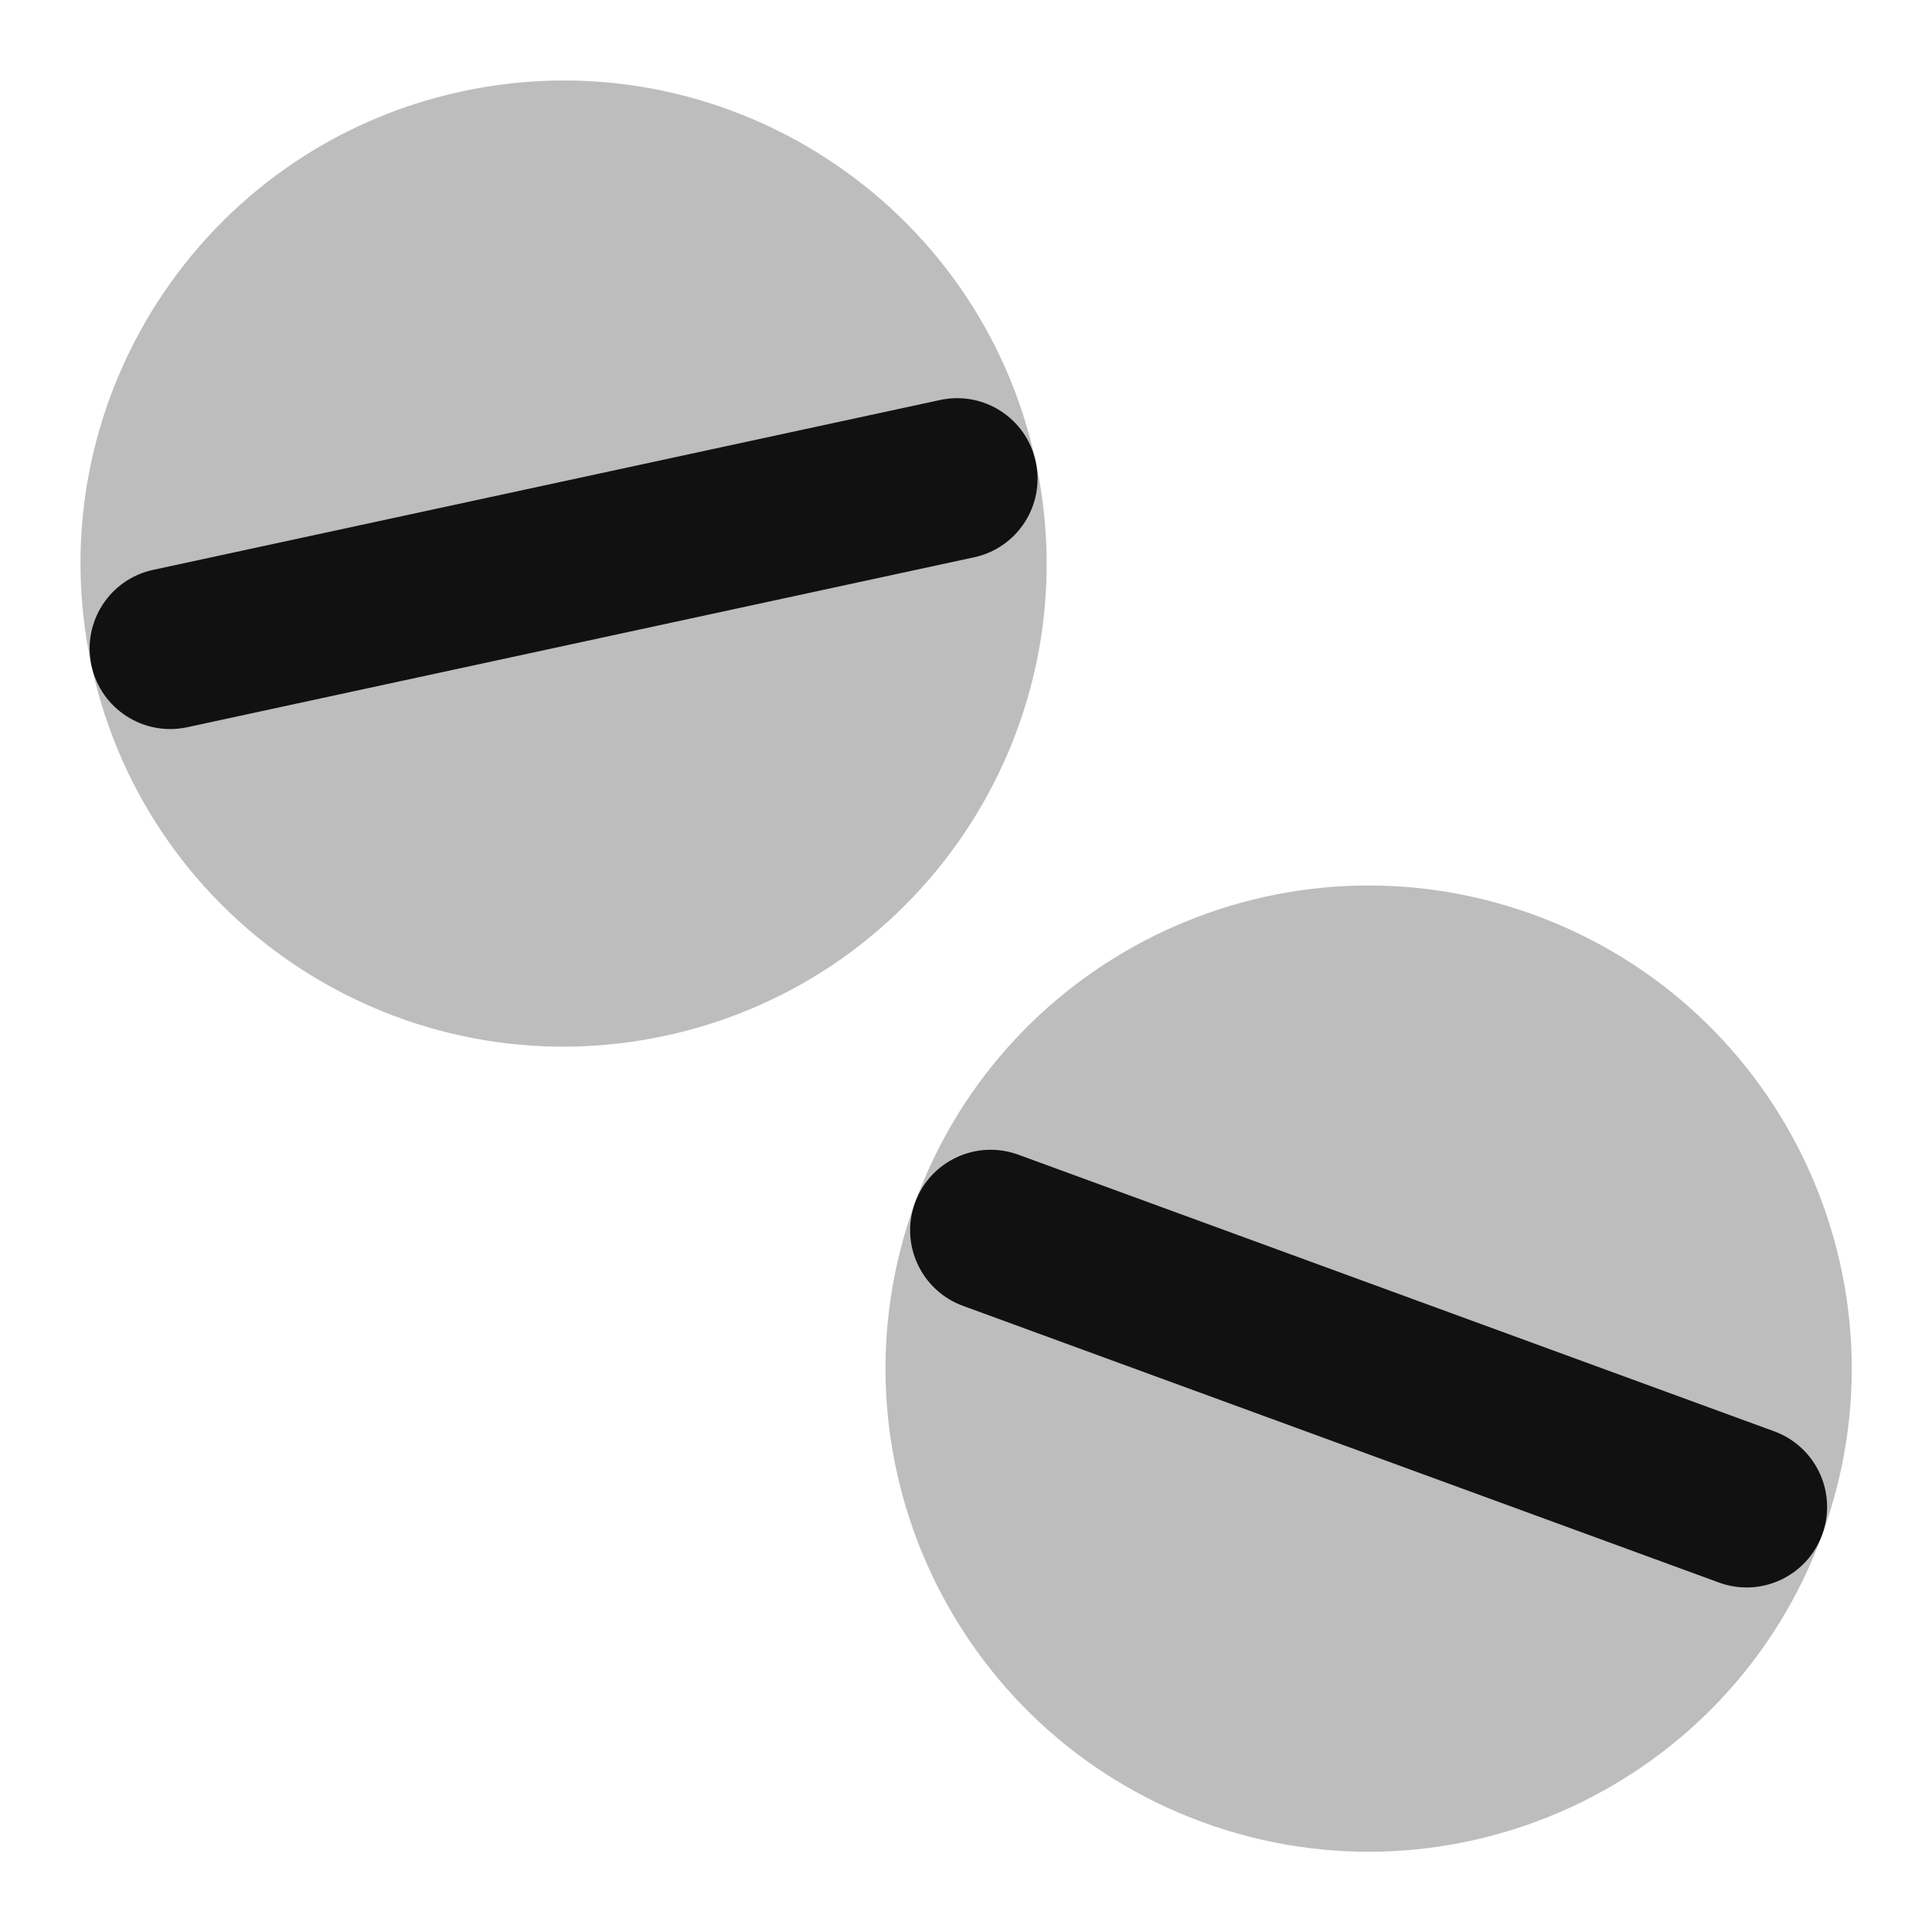 <svg width="24" height="24" viewBox="0 0 24 24" fill="none" xmlns="http://www.w3.org/2000/svg">
<g opacity="0.28">
<path d="M12.866 5.735C12.167 2.496 8.974 0.437 5.735 1.136C2.496 1.835 0.437 5.028 1.136 8.267C1.836 11.506 5.028 13.565 8.267 12.866C11.506 12.167 13.565 8.974 12.866 5.735Z" fill="#111111"/>
<path d="M19.064 11.367C15.952 10.228 12.506 11.827 11.367 14.939C10.228 18.051 11.828 21.497 14.94 22.636C18.051 23.775 21.497 22.175 22.636 19.064C23.775 15.952 22.176 12.506 19.064 11.367Z" fill="#111111"/>
</g>
<path d="M12.1 6.923C12.64 6.807 12.983 6.275 12.866 5.735C12.75 5.195 12.218 4.852 11.678 4.969L1.903 7.079C1.363 7.195 1.02 7.727 1.136 8.267C1.253 8.807 1.785 9.15 2.325 9.034L12.1 6.923Z" fill="#111111"/>
<path d="M12.65 14.344C12.131 14.154 11.557 14.421 11.367 14.939C11.177 15.458 11.444 16.032 11.963 16.222L21.354 19.659C21.872 19.849 22.446 19.582 22.636 19.064C22.826 18.545 22.559 17.971 22.041 17.781L12.65 14.344Z" fill="#111111"/>
</svg>
